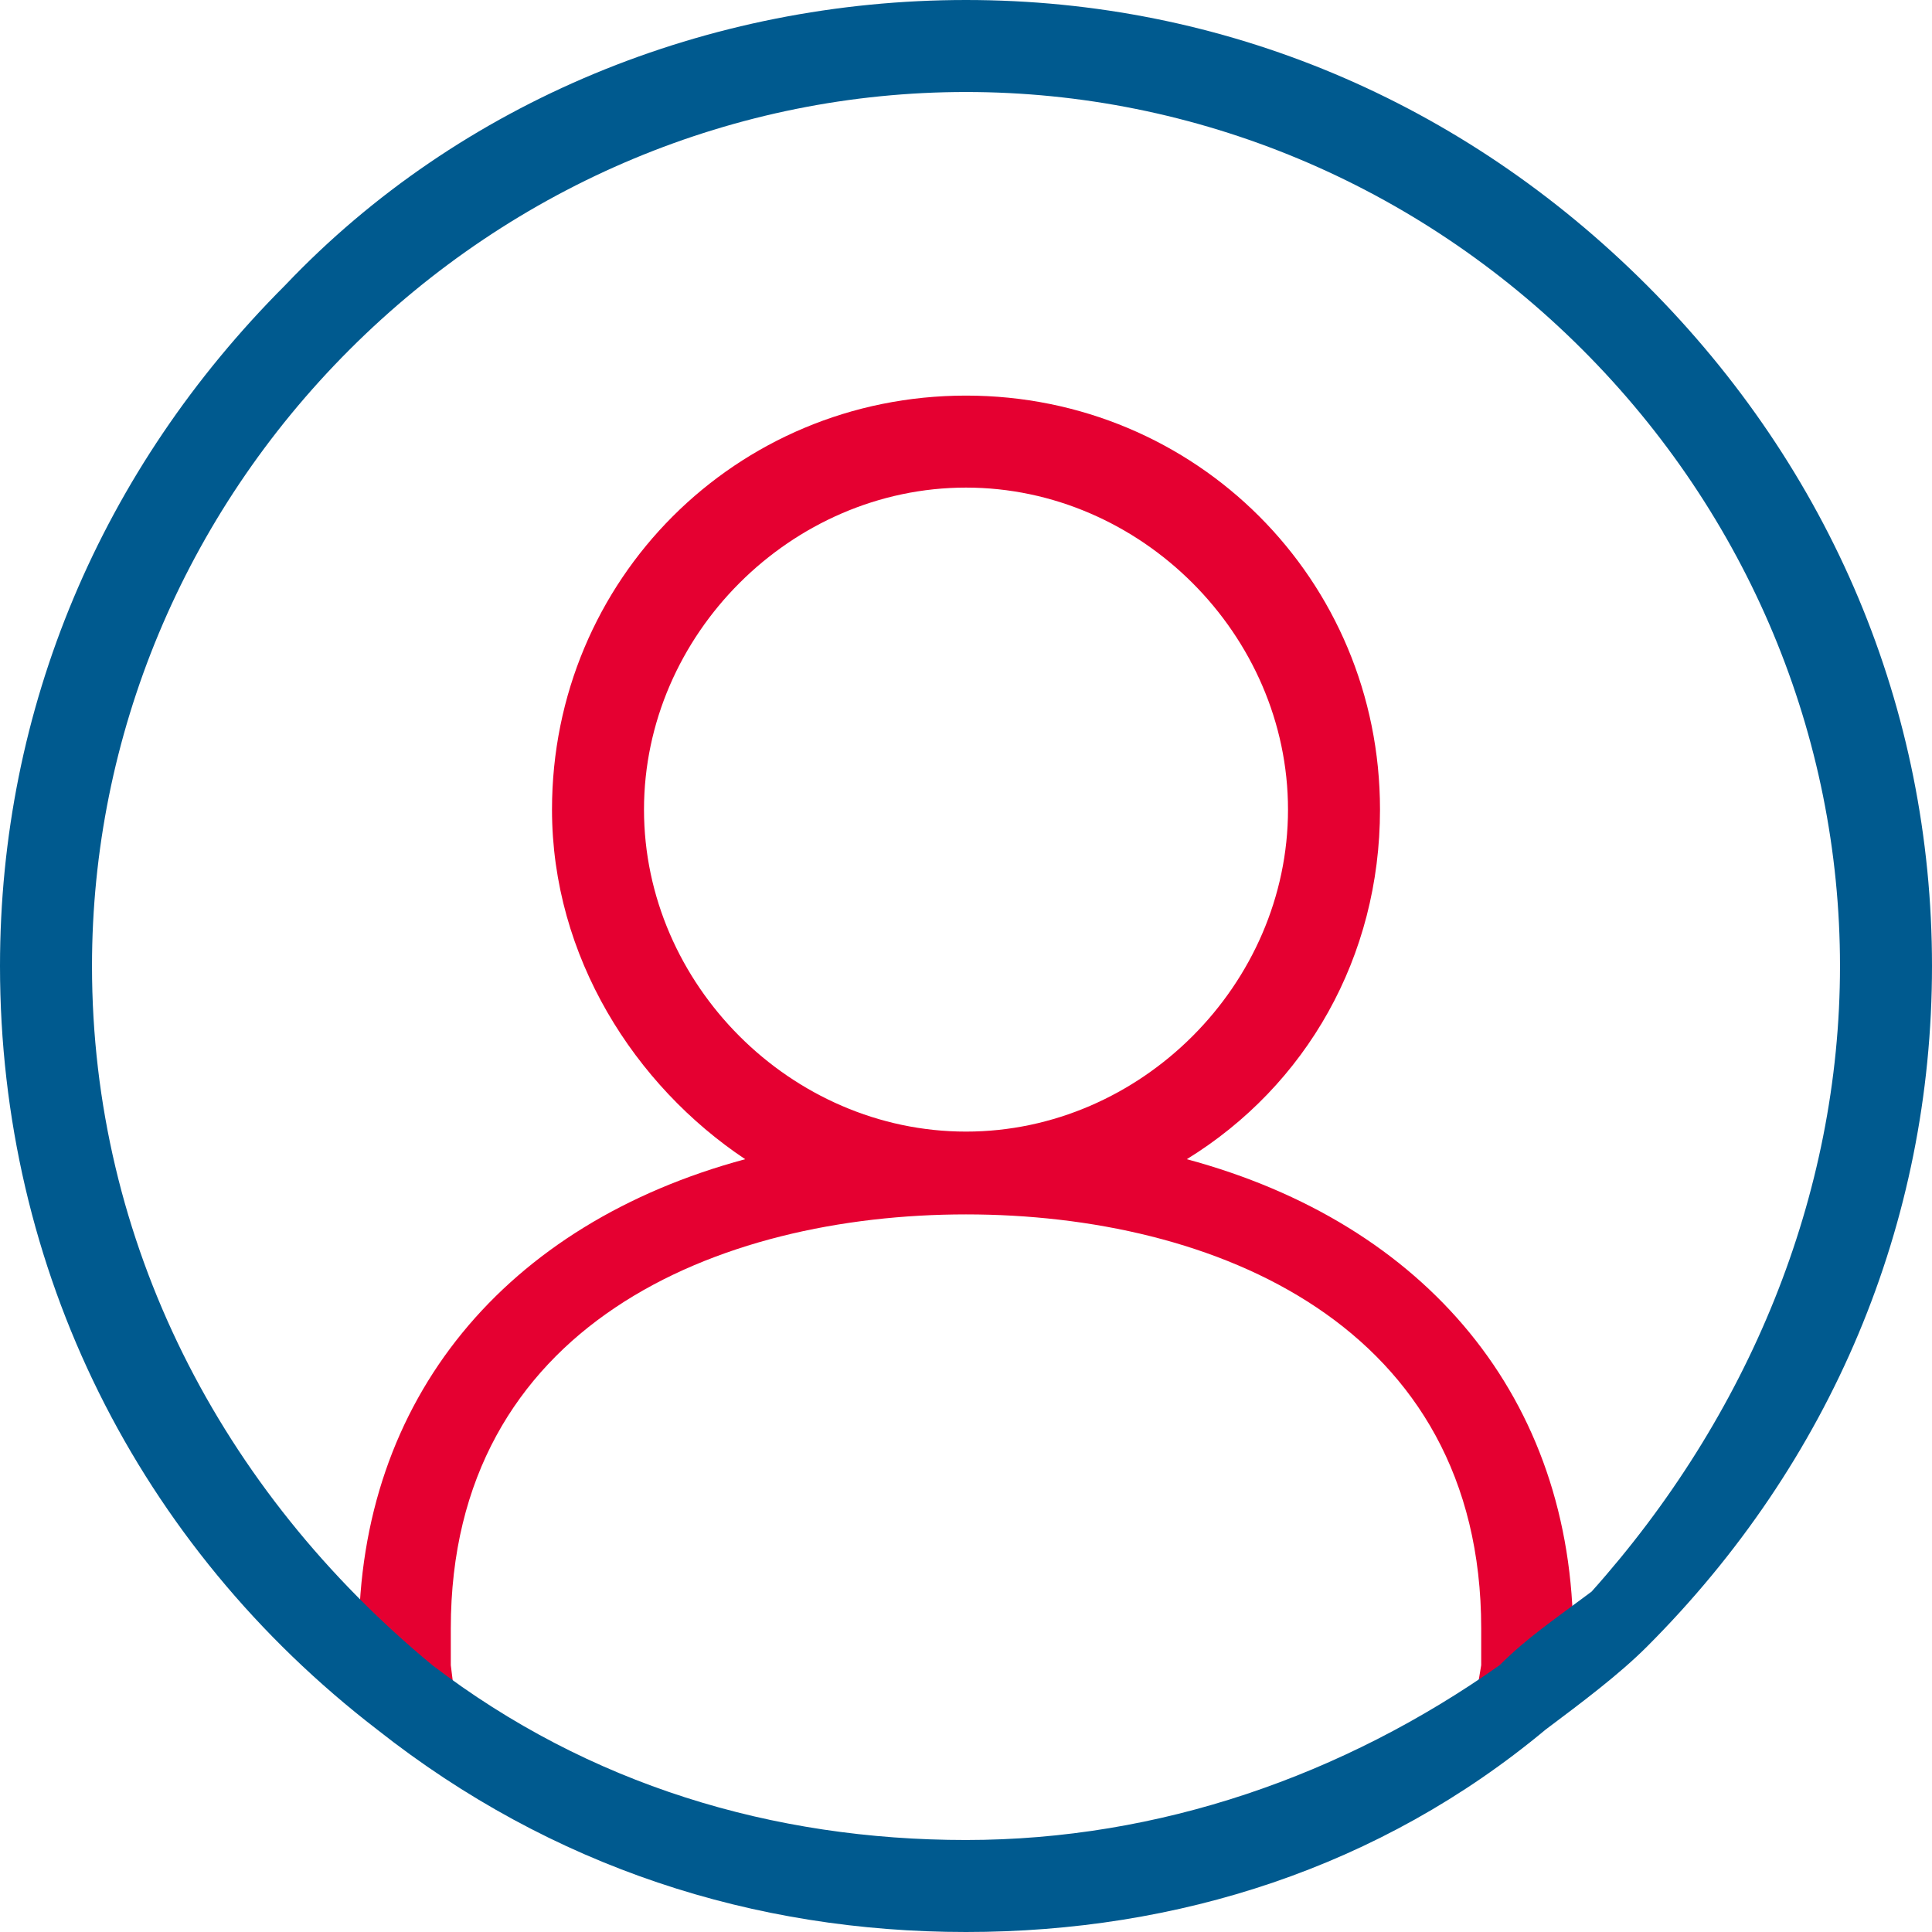 <?xml version="1.0" encoding="utf-8"?>
<!-- Generator: Adobe Illustrator 23.0.5, SVG Export Plug-In . SVG Version: 6.00 Build 0)  -->
<svg version="1.1" id="Layer_1" xmlns="http://www.w3.org/2000/svg" xmlns:xlink="http://www.w3.org/1999/xlink" x="0px" y="0px"
	 viewBox="0 0 21 21" style="enable-background:new 0 0 21 21;" xml:space="preserve">
<g>
	<path style="fill:#E50031;" d="M12.9,12.6c1.3-0.8,2.1-2.2,2.1-3.8c0-2.5-2-4.5-4.5-4.5S6,6.3,6,8.8c0,1.6,0.9,3,2.1,3.8
		c-2.6,0.7-4.2,2.6-4.2,5.2V18L5,18.9l-0.1-0.8v-0.4c0-3.3,2.9-4.5,5.6-4.5s5.6,1.2,5.6,4.5v0.4L16,18.7l1.1-0.8v-0.1
		C17.1,15.2,15.5,13.3,12.9,12.6z M7,8.8c0-1.9,1.6-3.5,3.5-3.5S14,6.9,14,8.8s-1.6,3.5-3.5,3.5S7,10.7,7,8.8z"/>
	<g>
		<path style="fill:#005A8F;" d="M10.5,21c-2.3,0-4.5-0.7-6.4-2.2c-2.6-2-4.1-5-4.1-8.3c0-2.8,1.1-5.4,3.1-7.4C5,1.1,7.7,0,10.5,0
			s5.4,1.1,7.4,3.1S21,7.7,21,10.5s-1.1,5.4-3.1,7.4c-0.3,0.3-0.7,0.6-1.1,0.9C15,20.3,12.8,21,10.5,21z M10.5,1C8,1,5.6,2,3.8,3.8
			S1,8,1,10.5c0,3,1.4,5.7,3.7,7.6c1.7,1.3,3.7,1.9,5.8,1.9s4.1-0.7,5.8-1.9c0.3-0.3,0.6-0.5,1-0.8C19,15.4,20,13,20,10.5
			s-1-4.9-2.8-6.7C15.4,2,13,1,10.5,1z"/>
	</g>
</g>
</svg>
